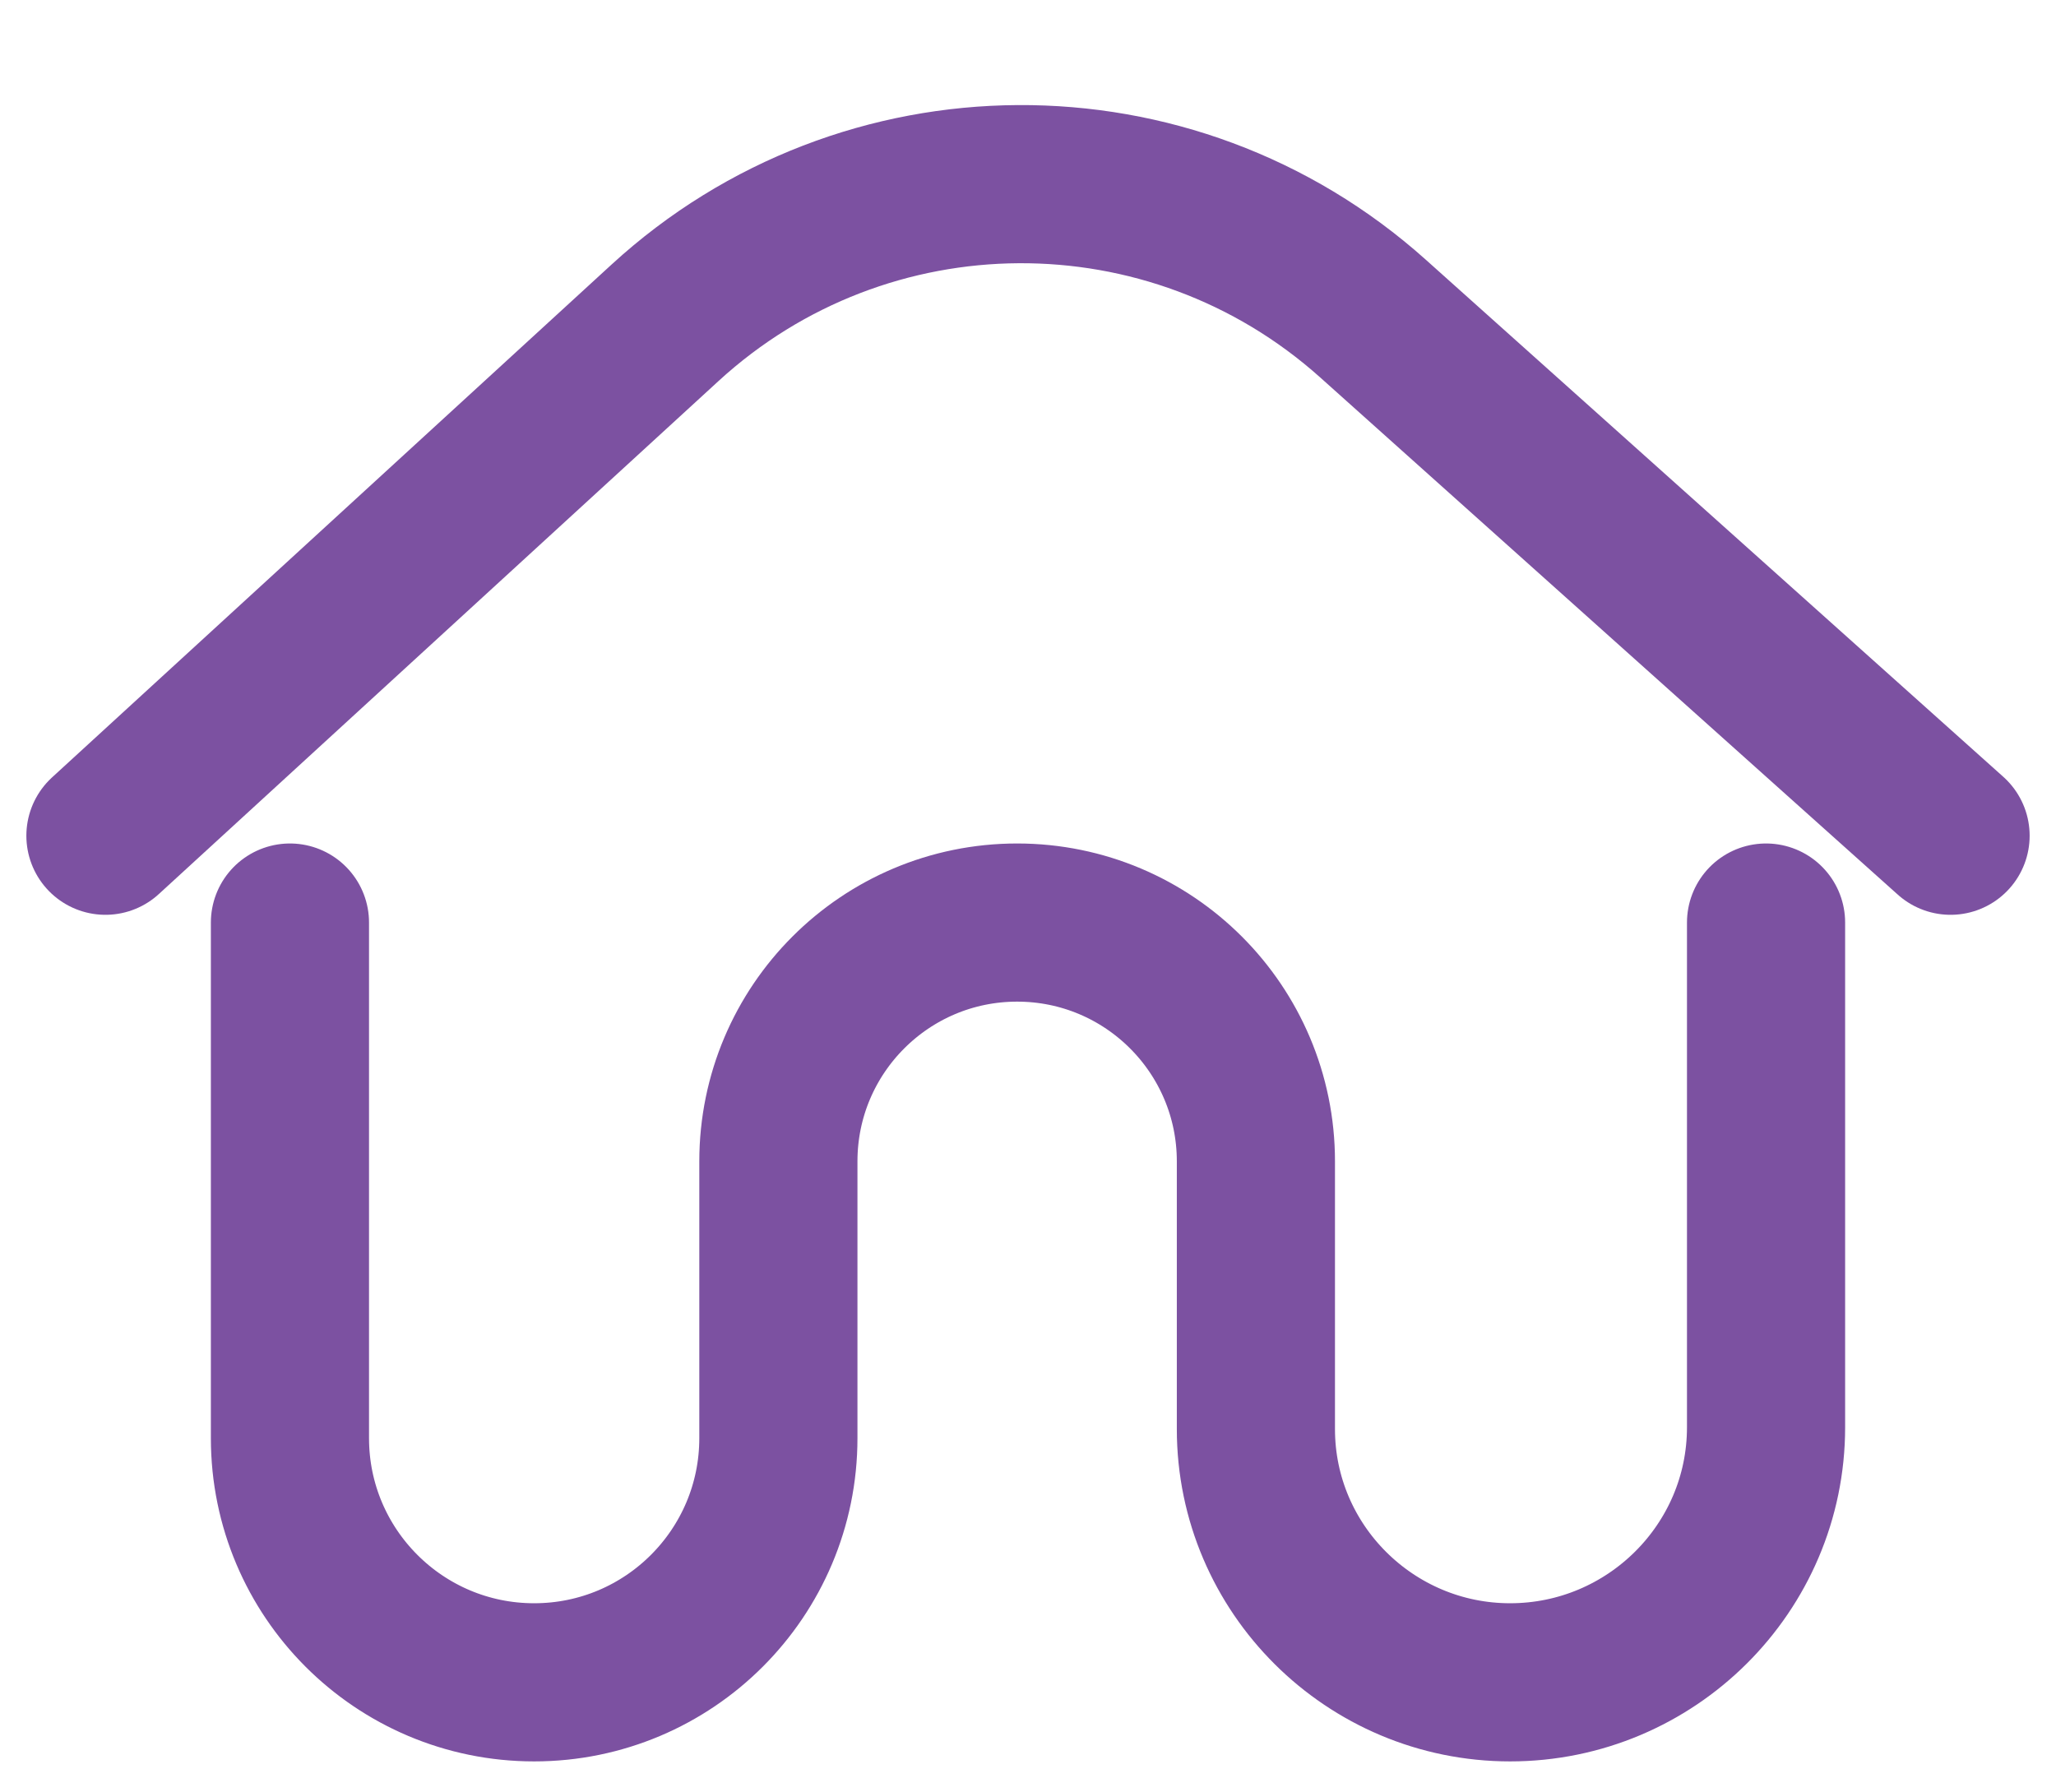 <svg width="39" height="34" viewBox="0 0 39 34" fill="none" xmlns="http://www.w3.org/2000/svg">
<path d="M2 15.853L12.616 6.122C16.406 2.647 22.213 2.613 26.044 6.043L37 15.853" stroke="#7C51A1" stroke-width="3" stroke-linecap="round"/>
<path d="M5.5 17.5V27.28C5.5 29.838 7.574 31.912 10.132 31.912V31.912C12.691 31.912 14.765 29.838 14.765 27.28V22.03C14.765 19.528 16.793 17.5 19.294 17.5V17.5C21.796 17.5 23.823 19.528 23.823 22.03V27.108C23.823 29.761 25.991 31.912 28.645 31.912V31.912C31.317 31.912 33.5 29.746 33.5 27.074V17.5" stroke="#7C51A1" stroke-width="3" stroke-linecap="round"/>
</svg>
